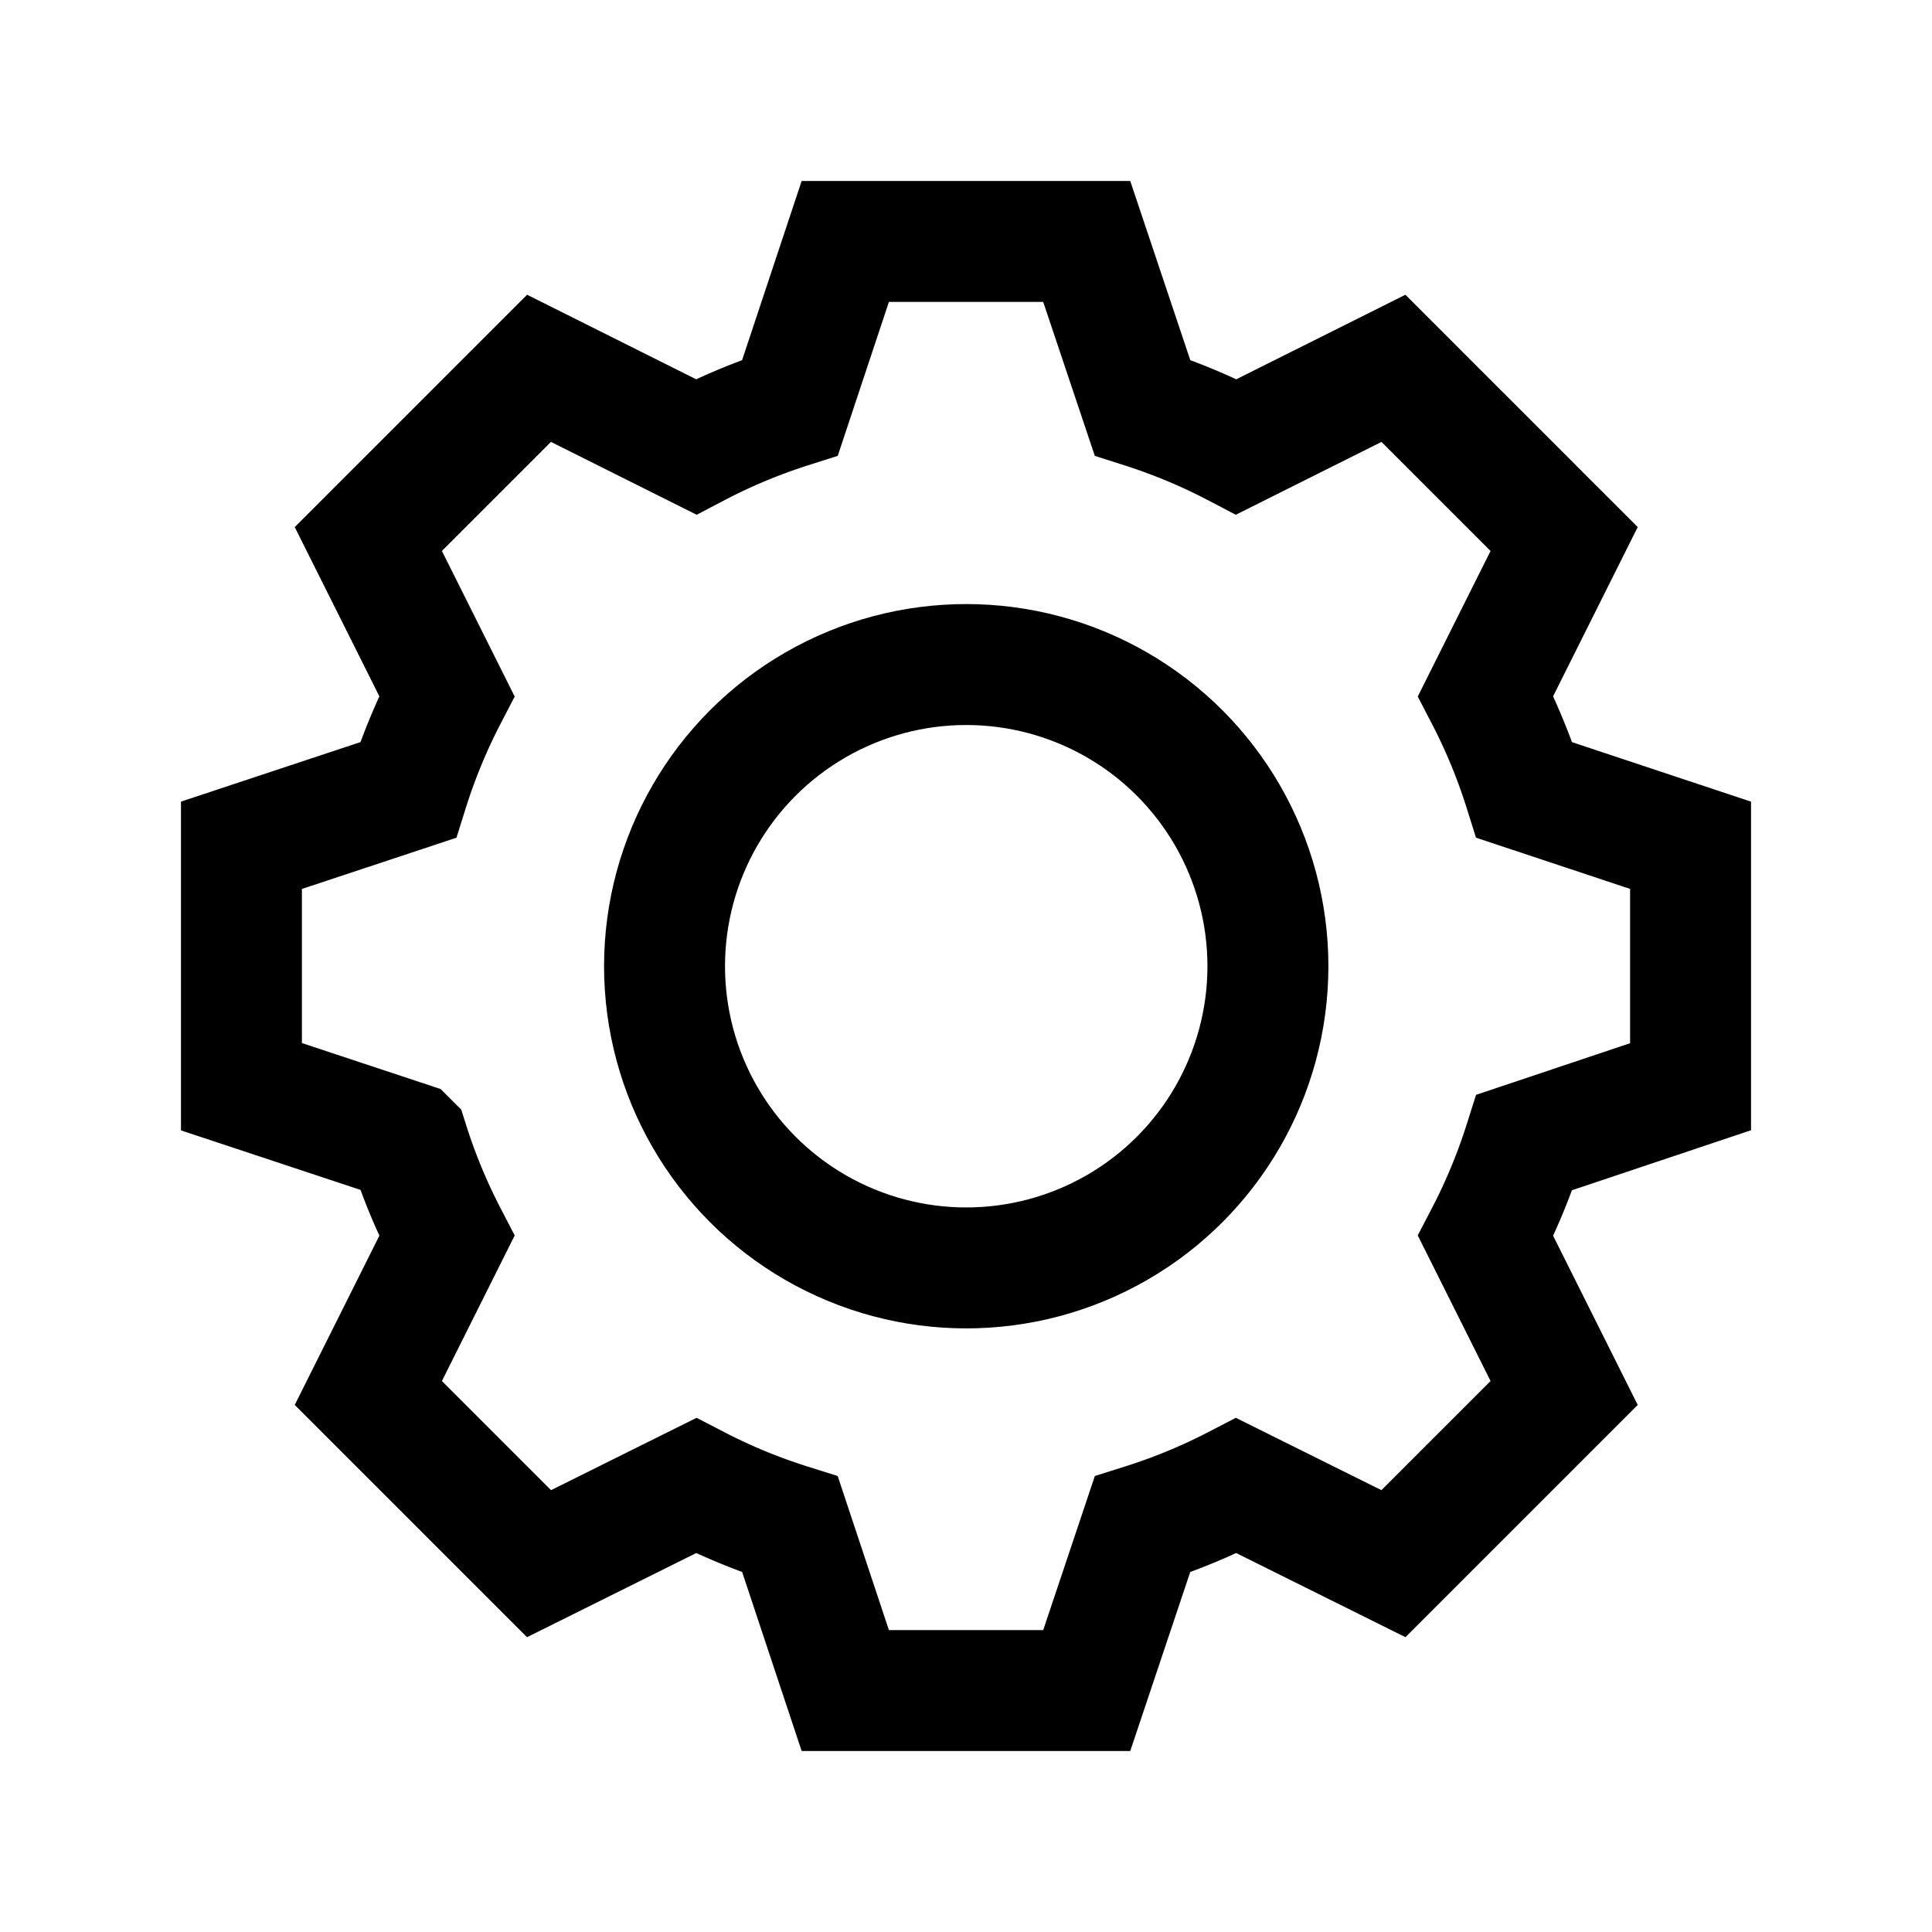 <?xml version="1.0" encoding="UTF-8" standalone="no"?>
<!-- Created with Inkscape (http://www.inkscape.org/) -->

<svg
   width="16"
   height="16"
   viewBox="0 0 4.233 4.233"
   version="1.1"
   id="svg1"
   inkscape:version="1.4.2 (ebf0e940d0, 2025-05-08)"
   sodipodi:docname="toolbar_settings.svg"
   inkscape:export-filename="filesys_archive_pin.png"
   inkscape:export-xdpi="96"
   inkscape:export-ydpi="96"
   xmlns:inkscape="http://www.inkscape.org/namespaces/inkscape"
   xmlns:sodipodi="http://sodipodi.sourceforge.net/DTD/sodipodi-0.dtd"
   xmlns="http://www.w3.org/2000/svg"
   xmlns:svg="http://www.w3.org/2000/svg">
  <sodipodi:namedview
     id="namedview1"
     pagecolor="#ffffff"
     bordercolor="#000000"
     borderopacity="0.25"
     inkscape:showpageshadow="2"
     inkscape:pageopacity="0.0"
     inkscape:pagecheckerboard="0"
     inkscape:deskcolor="#d1d1d1"
     inkscape:document-units="mm"
     inkscape:zoom="54.875"
     inkscape:cx="8.8291572"
     inkscape:cy="7.690205"
     inkscape:window-width="1920"
     inkscape:window-height="1131"
     inkscape:window-x="0"
     inkscape:window-y="0"
     inkscape:window-maximized="1"
     inkscape:current-layer="svg1"
     showgrid="true">
    <inkscape:grid
       id="grid2"
       units="px"
       originx="0"
       originy="0"
       spacingx="0.265"
       spacingy="0.265"
       empcolor="#0099e5"
       empopacity="0.302"
       color="#0099e5"
       opacity="0.149"
       empspacing="5"
       enabled="true"
       visible="true" />
    <inkscape:grid
       id="grid3"
       units="px"
       originx="0.132"
       originy="0.132"
       spacingx="0.265"
       spacingy="0.265"
       empcolor="#67e500"
       empopacity="0.302"
       color="#51e500"
       opacity="0.149"
       empspacing="5"
       enabled="true"
       visible="true"
       dotted="true" />
  </sodipodi:namedview>
  <defs
     id="defs1" />
  <path
     id="path1"
     style="fill:none;fill-opacity:1;stroke:#000000;stroke-width:0.265;stroke-linecap:square;stroke-miterlimit:10;stroke-opacity:1"
     d="M 1.852,0.529 1.731,0.893 A 1.283,1.283 0 0 0 1.525,0.979 L 1.181,0.807 0.807,1.181 0.979,1.525 A 1.283,1.283 0 0 0 0.894,1.731 L 0.529,1.852 v 0.529 l 0.365,0.121 a 1.283,1.283 0 0 0 0.085,0.206 L 0.807,3.052 1.181,3.426 1.525,3.255 a 1.283,1.283 0 0 0 0.206,0.085 L 1.852,3.704 H 2.381 L 2.503,3.34 a 1.283,1.283 0 0 0 0.206,-0.085 L 3.053,3.426 3.427,3.052 3.255,2.708 A 1.283,1.283 0 0 0 3.34,2.503 L 3.704,2.381 V 1.852 L 3.34,1.731 A 1.283,1.283 0 0 0 3.255,1.525 L 3.427,1.181 3.053,0.807 2.709,0.979 A 1.283,1.283 0 0 0 2.503,0.893 L 2.381,0.529 Z" />
  <circle
     style="fill:none;fill-opacity:1;stroke:#000000;stroke-width:0.265;stroke-linecap:square;stroke-miterlimit:10;stroke-opacity:1"
     id="path2"
     cx="2.117"
     cy="2.117"
     r="0.661" />
</svg>
